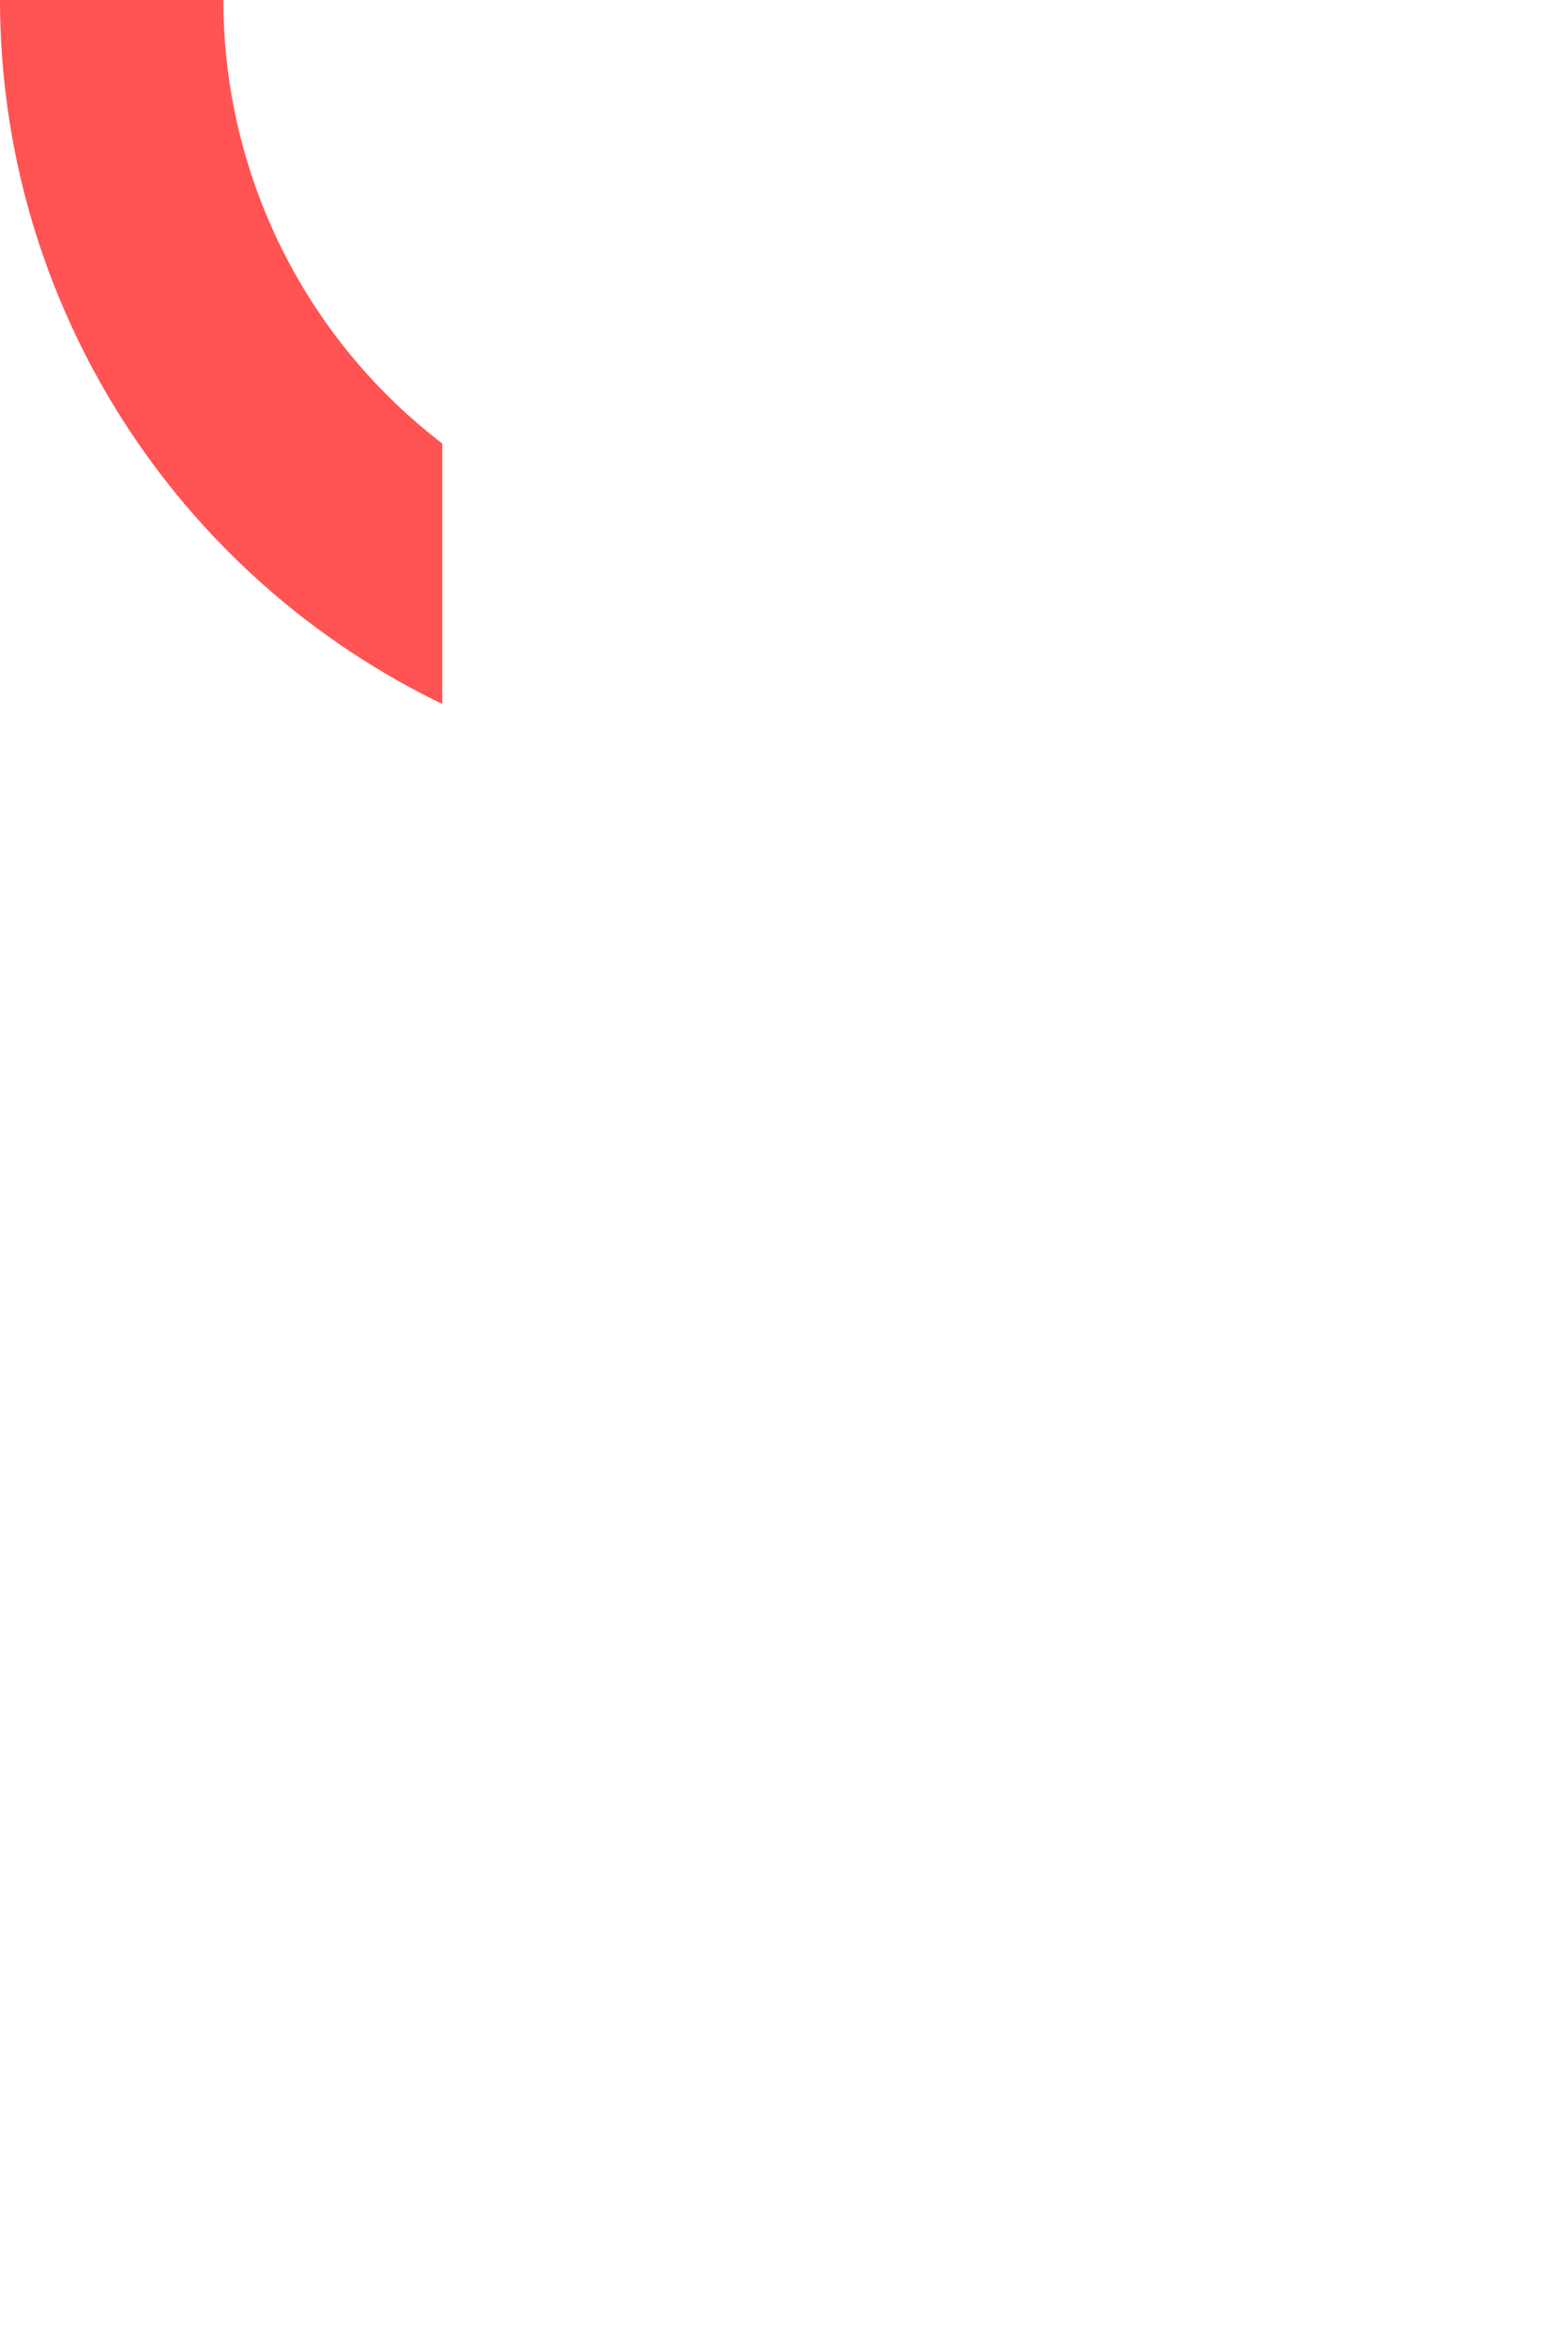 <svg width="117" height="175" viewBox="0 0 117 175" fill="none" xmlns="http://www.w3.org/2000/svg">
<g clip-path="url(#clip0_643:2093)">
<path d="M0 0C0 22.5 13 43 33.333 52.667V175H50V116.667H66.667V175H83.333V52.583C103.667 43 116.667 22.5 116.667 0H100C100 11.051 95.61 21.649 87.796 29.463C83.927 33.332 79.334 36.401 74.278 38.495C69.223 40.589 63.805 41.667 58.333 41.667C47.283 41.667 36.685 37.277 28.871 29.463C21.056 21.649 16.667 11.051 16.667 0H0ZM58.333 0C49.083 0 41.667 7.417 41.667 16.667C41.667 25.917 49.083 33.333 58.333 33.333C67.583 33.333 75 25.917 75 16.667C75 7.417 67.583 0 58.333 0Z" fill="#FF5354"/>
</g>
<defs>
<clipPath id="clip0_643:2093">
<rect width="33" height="53" fill="white"/>
</clipPath>
</defs>
</svg>
